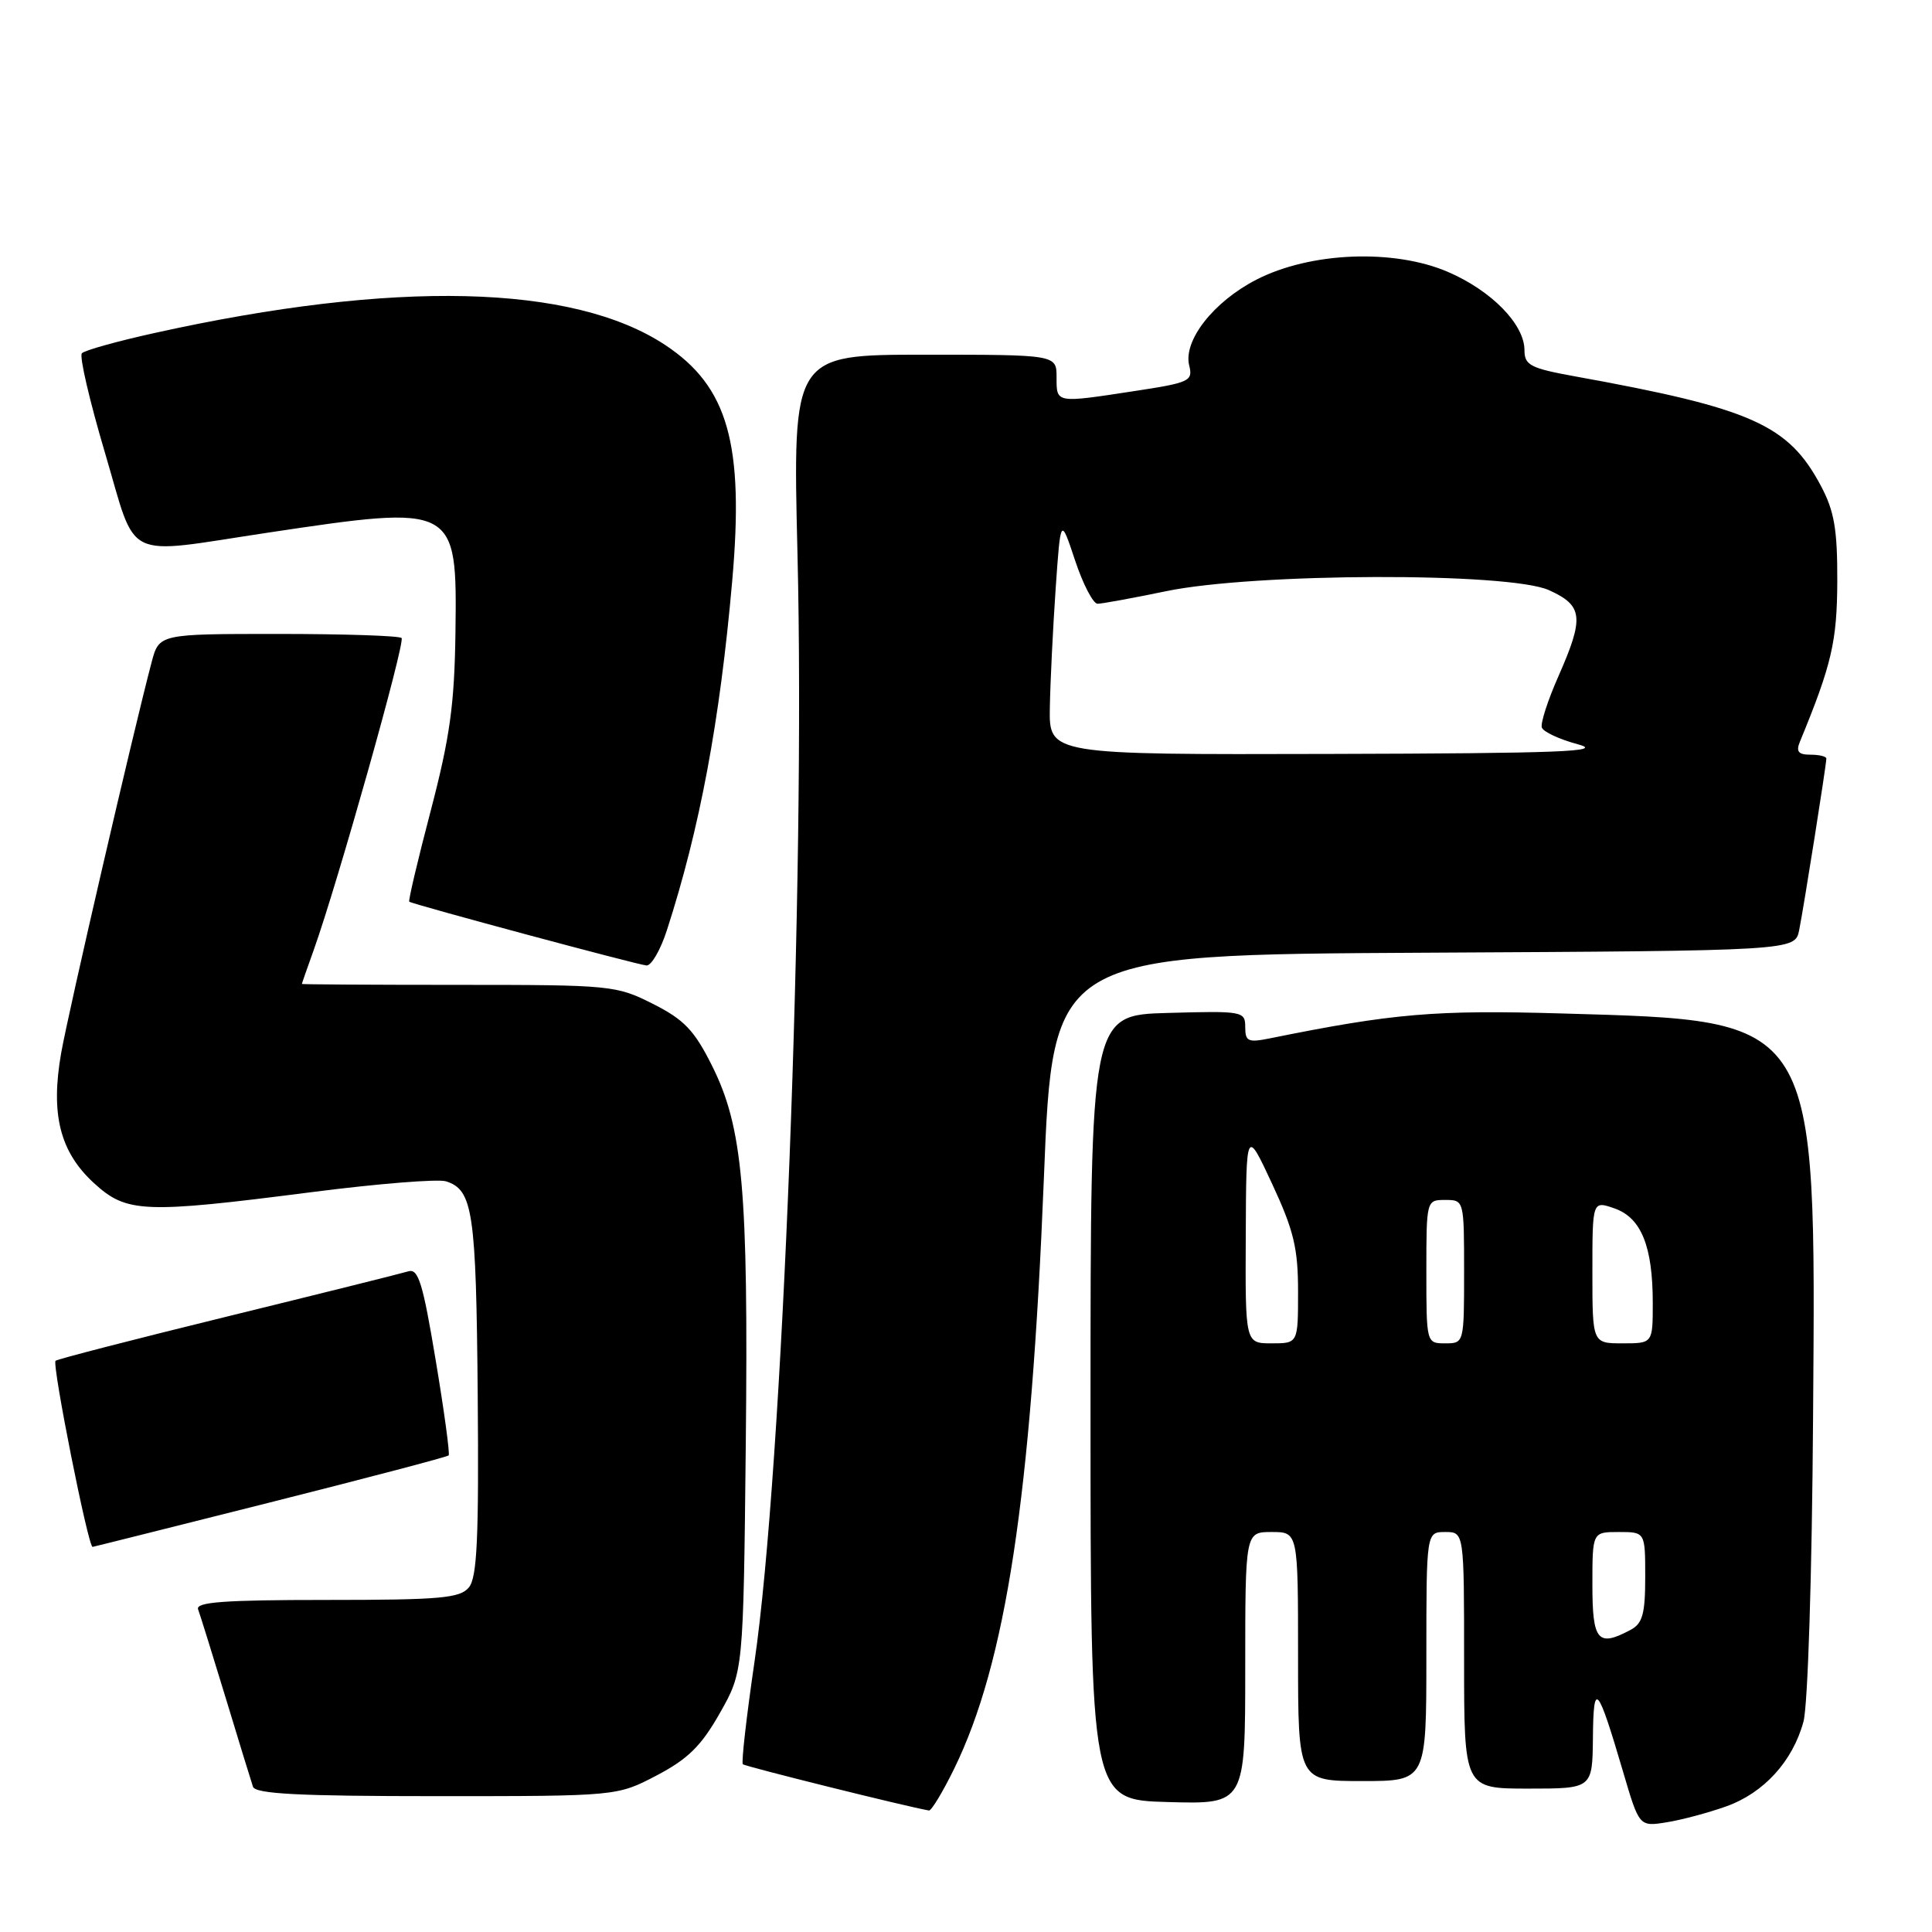 <?xml version="1.0" encoding="UTF-8" standalone="no"?>
<!DOCTYPE svg PUBLIC "-//W3C//DTD SVG 1.1//EN" "http://www.w3.org/Graphics/SVG/1.1/DTD/svg11.dtd" >
<svg xmlns="http://www.w3.org/2000/svg" xmlns:xlink="http://www.w3.org/1999/xlink" version="1.1" viewBox="0 0 256 256">
 <g >
 <path fill="currentColor"
d=" M 228.72 239.36 C 233.72 237.58 237.55 233.37 238.97 228.12 C 239.55 225.97 240.10 208.62 240.24 187.92 C 240.62 134.50 241.10 135.28 207.00 134.29 C 190.14 133.80 184.60 134.28 168.25 137.59 C 165.38 138.17 165.00 138.00 165.00 136.09 C 165.00 134.00 164.67 133.94 154.75 134.22 C 144.50 134.50 144.50 134.50 144.50 186.50 C 144.50 238.50 144.50 238.50 154.75 238.78 C 165.00 239.07 165.00 239.07 165.00 221.03 C 165.00 203.00 165.00 203.00 168.50 203.00 C 172.00 203.00 172.00 203.00 172.00 219.50 C 172.00 236.00 172.00 236.00 180.50 236.00 C 189.00 236.00 189.00 236.00 189.00 219.50 C 189.00 203.00 189.00 203.00 191.50 203.00 C 194.00 203.00 194.00 203.00 194.00 220.00 C 194.00 237.00 194.00 237.00 202.50 237.00 C 211.00 237.00 211.00 237.00 211.07 230.25 C 211.14 222.61 211.66 223.20 215.07 234.78 C 217.21 242.05 217.21 242.05 220.86 241.46 C 222.86 241.14 226.40 240.19 228.72 239.36 Z  M 126.42 234.39 C 133.28 220.38 136.63 198.34 138.32 156.11 C 139.50 126.50 139.50 126.50 188.67 126.24 C 237.85 125.98 237.85 125.98 238.40 123.24 C 239.00 120.27 242.00 101.34 242.00 100.51 C 242.00 100.23 241.05 100.00 239.89 100.00 C 238.28 100.00 237.95 99.59 238.51 98.25 C 242.71 88.05 243.42 85.01 243.45 77.00 C 243.47 70.13 243.05 67.71 241.28 64.38 C 236.97 56.27 232.12 54.11 208.75 49.88 C 202.78 48.80 202.00 48.39 202.00 46.40 C 202.00 42.98 197.64 38.52 191.86 36.03 C 184.67 32.94 173.61 33.39 166.47 37.06 C 160.78 39.99 156.75 45.15 157.58 48.45 C 158.09 50.49 157.61 50.71 150.31 51.82 C 139.84 53.42 140.00 53.45 140.00 50.00 C 140.00 47.00 140.00 47.00 122.52 47.00 C 105.03 47.00 105.03 47.00 105.67 73.34 C 106.73 116.84 103.70 194.77 99.97 220.23 C 98.91 227.46 98.22 233.55 98.43 233.77 C 98.74 234.07 120.08 239.38 123.09 239.90 C 123.41 239.95 124.91 237.47 126.42 234.39 Z  M 87.02 235.25 C 91.16 233.08 92.93 231.33 95.38 227.00 C 98.50 221.50 98.50 221.50 98.82 191.35 C 99.17 157.59 98.43 149.34 94.31 141.14 C 91.99 136.51 90.63 135.09 86.52 133.02 C 81.67 130.57 80.97 130.50 60.77 130.50 C 49.35 130.50 40.00 130.44 40.00 130.38 C 40.00 130.31 40.71 128.28 41.57 125.88 C 44.73 117.04 53.74 85.07 53.21 84.54 C 52.91 84.24 45.56 84.00 36.87 84.00 C 21.08 84.00 21.08 84.00 20.09 87.75 C 17.67 96.89 9.07 134.07 8.11 139.50 C 6.68 147.62 7.93 152.61 12.43 156.75 C 16.78 160.74 18.98 160.83 41.34 157.96 C 50.05 156.84 58.04 156.20 59.09 156.53 C 62.67 157.66 63.09 160.53 63.30 184.87 C 63.46 203.81 63.22 209.02 62.13 210.34 C 60.95 211.77 58.33 212.00 43.27 212.00 C 29.70 212.00 25.89 212.28 26.25 213.25 C 26.51 213.94 28.15 219.22 29.91 225.00 C 31.66 230.78 33.29 236.06 33.52 236.75 C 33.84 237.70 39.61 238.00 57.85 238.00 C 81.77 238.00 81.77 238.00 87.02 235.25 Z  M 35.82 199.07 C 48.64 195.84 59.28 193.04 59.45 192.85 C 59.63 192.66 58.86 186.98 57.73 180.23 C 56.03 170.00 55.43 168.05 54.10 168.46 C 53.22 168.73 42.43 171.42 30.12 174.44 C 17.81 177.46 7.57 180.10 7.36 180.31 C 6.87 180.80 11.69 205.04 12.27 204.97 C 12.40 204.96 22.99 202.30 35.82 199.07 Z  M 88.37 123.25 C 92.73 109.77 95.38 95.62 97.02 77.00 C 98.62 58.81 96.47 51.23 88.15 45.72 C 75.92 37.63 52.33 37.07 20.50 44.12 C 15.55 45.21 11.21 46.42 10.85 46.81 C 10.49 47.19 11.87 53.12 13.91 60.00 C 18.23 74.58 16.03 73.51 35.50 70.58 C 60.47 66.84 60.57 66.89 60.35 83.80 C 60.22 93.35 59.62 97.68 57.08 107.40 C 55.36 113.94 54.08 119.38 54.23 119.48 C 54.79 119.86 84.55 127.86 85.67 127.93 C 86.31 127.97 87.53 125.86 88.37 123.25 Z  M 211.00 210.00 C 211.00 203.00 211.00 203.00 214.50 203.00 C 218.00 203.00 218.00 203.00 218.00 208.96 C 218.00 213.84 217.65 215.12 216.07 215.96 C 211.72 218.29 211.00 217.45 211.00 210.00 Z  M 165.07 163.75 C 165.13 149.50 165.13 149.50 168.57 156.88 C 171.43 163.03 172.00 165.40 172.00 171.13 C 172.00 178.00 172.00 178.00 168.50 178.00 C 165.00 178.00 165.00 178.00 165.07 163.75 Z  M 189.00 168.50 C 189.00 159.03 189.01 159.00 191.50 159.00 C 193.99 159.00 194.00 159.03 194.00 168.50 C 194.00 177.97 193.99 178.00 191.50 178.00 C 189.01 178.00 189.00 177.97 189.00 168.50 Z  M 211.00 168.55 C 211.00 159.10 211.00 159.10 213.93 160.12 C 217.47 161.36 219.00 165.13 219.00 172.65 C 219.00 178.00 219.00 178.00 215.00 178.00 C 211.00 178.00 211.00 178.00 211.00 168.55 Z  M 139.11 93.75 C 139.17 90.31 139.52 83.22 139.88 78.00 C 140.54 68.50 140.54 68.50 142.45 74.25 C 143.50 77.41 144.85 80.00 145.43 80.00 C 146.02 80.00 150.10 79.25 154.50 78.34 C 166.21 75.90 199.98 75.81 205.25 78.20 C 209.78 80.25 209.94 81.81 206.48 89.65 C 205.09 92.79 204.11 95.83 204.30 96.40 C 204.49 96.97 206.64 97.97 209.07 98.62 C 212.71 99.59 206.87 99.82 176.25 99.90 C 139.00 100.00 139.00 100.00 139.11 93.75 Z "/>
</g>
</svg>